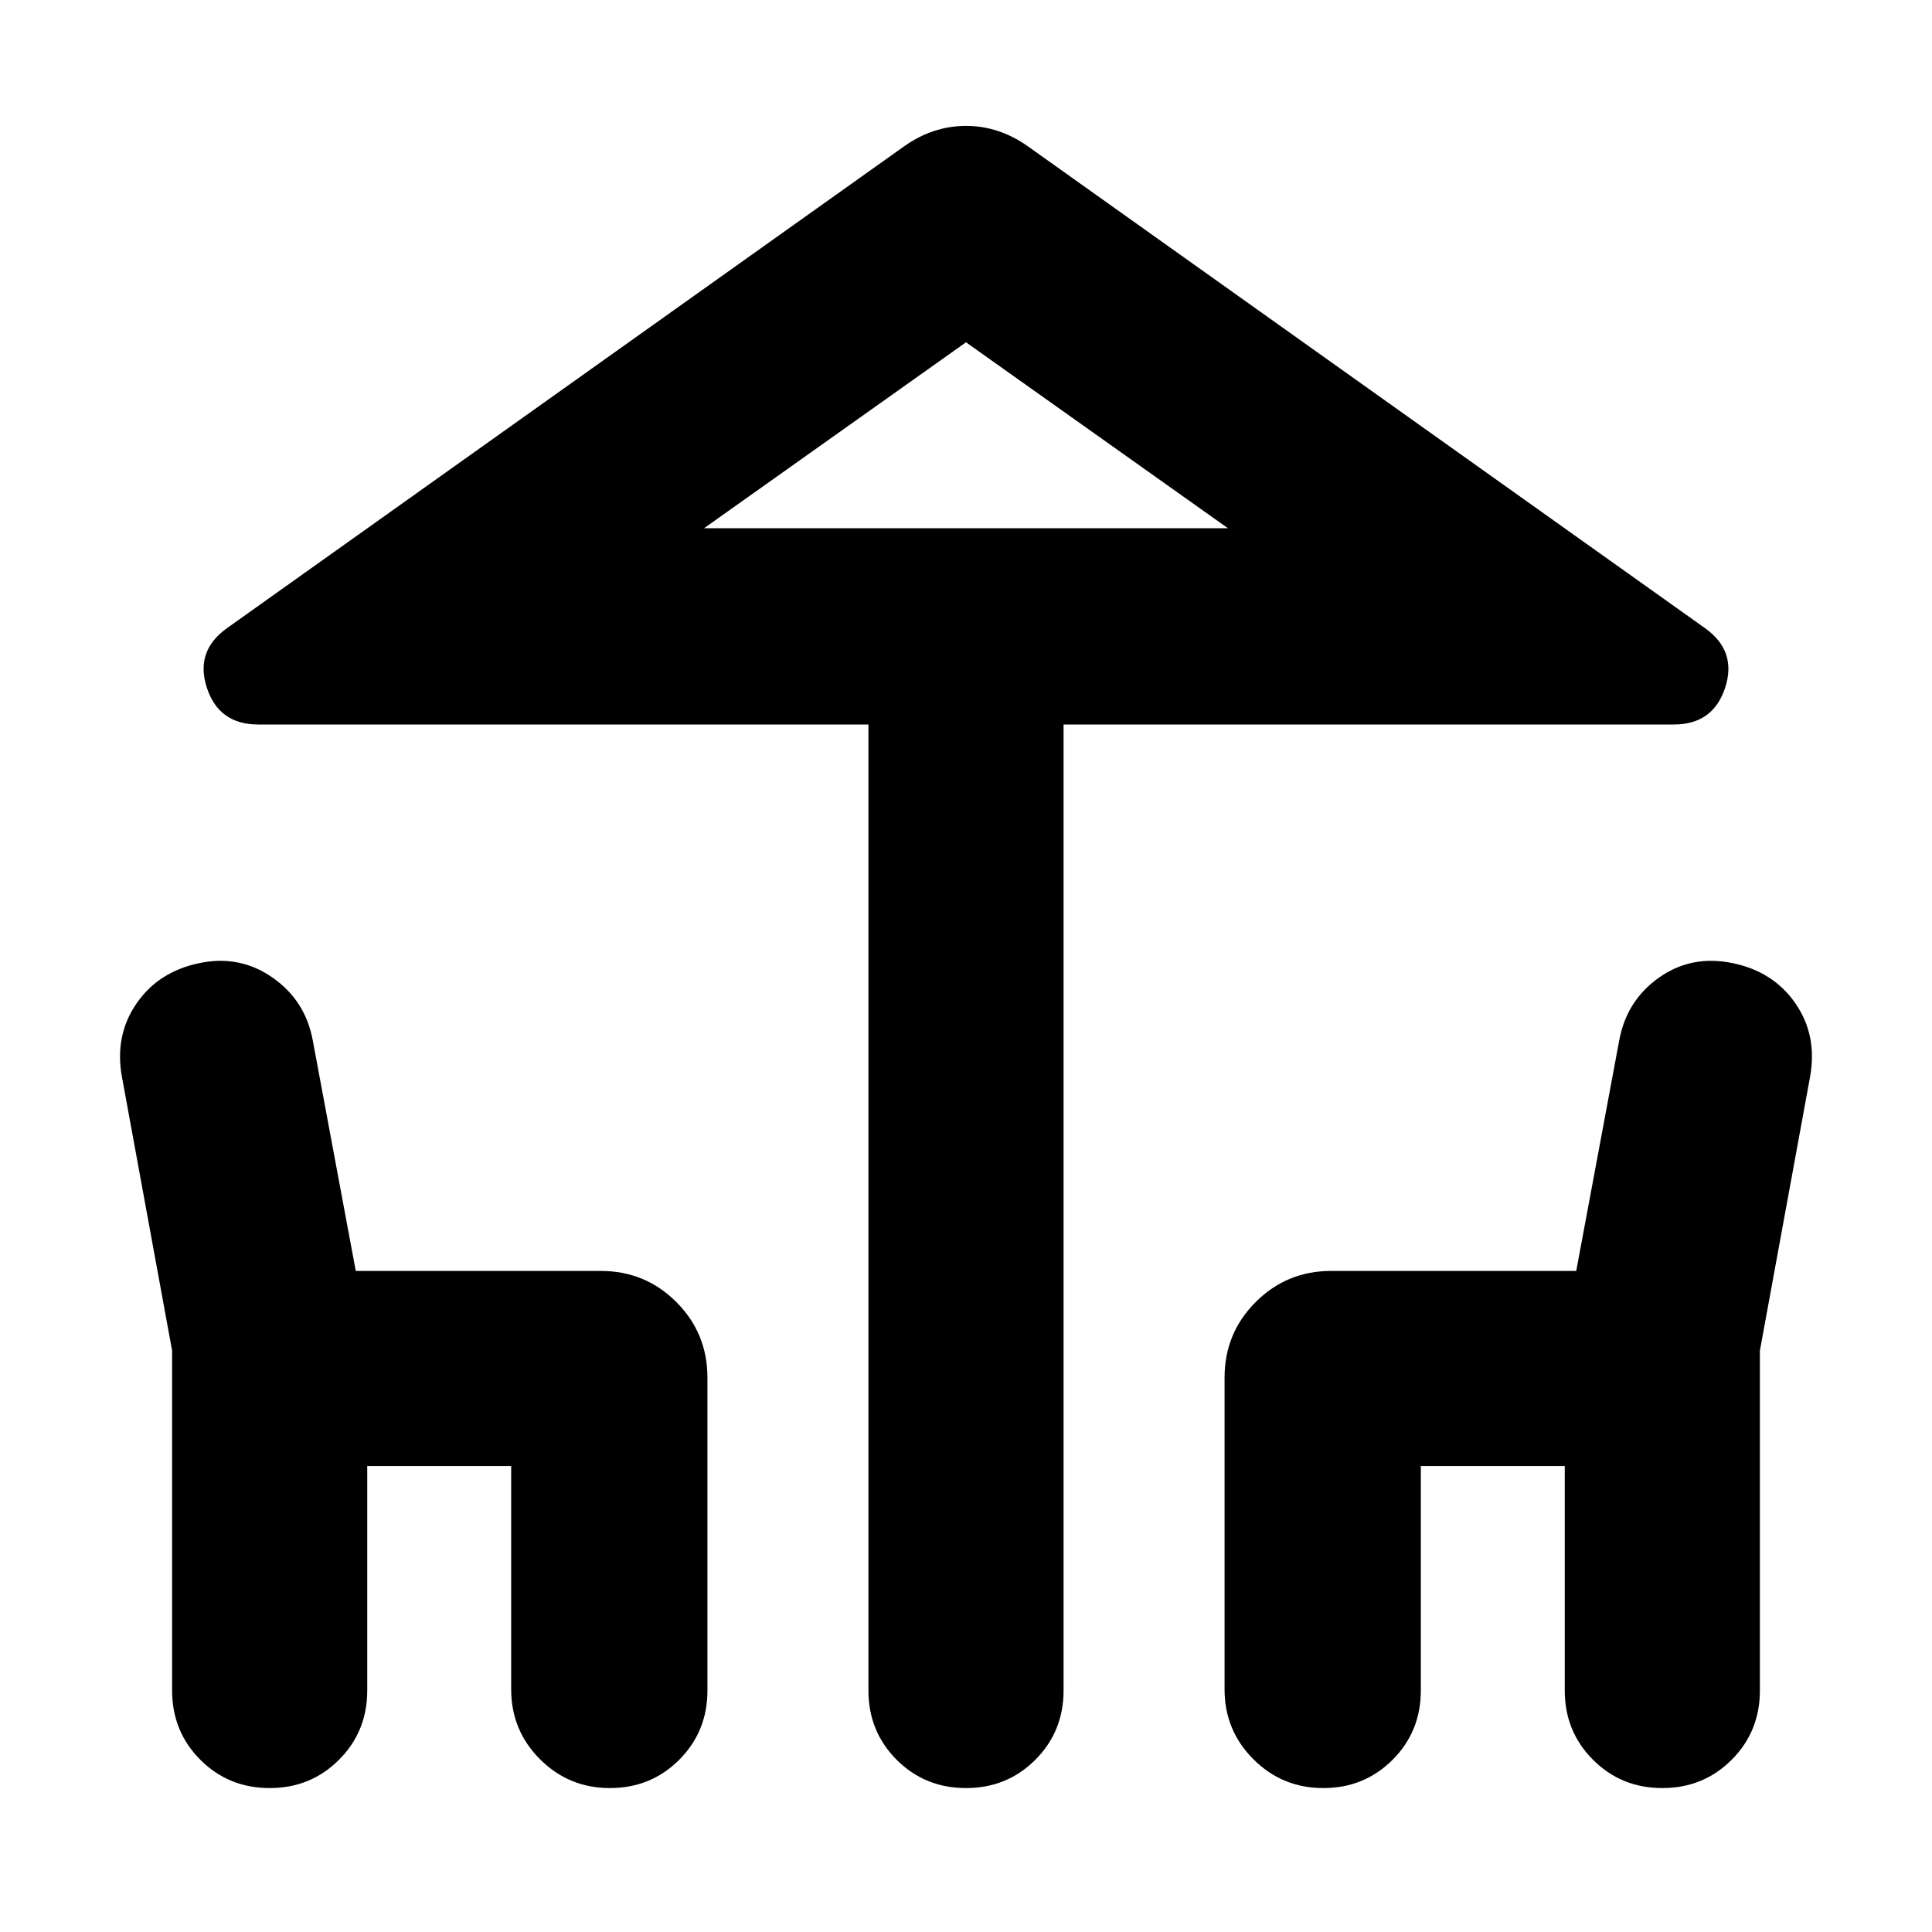 <svg xmlns="http://www.w3.org/2000/svg" height="24" viewBox="0 -960 960 960" width="24"><path d="M431.52-120v-480H128.3q-19.52 0-25.5-18.24t9.98-29.63l336.31-239.31q14.39-10.26 30.91-10.26t30.91 10.26l336.31 239.31q15.96 11.39 9.98 29.63T831.7-600H528.48v480q0 20.39-14.04 34.44Q500.39-71.52 480-71.52q-20.39 0-34.44-14.04-14.04-14.05-14.04-34.44ZM480-697.52h130.17-260.34H480ZM85.52-120v-168.87l-25-136.43q-3.57-20.4 7.41-36.22 10.98-15.83 31.37-19.96 19.96-4.13 36.29 7.35 16.32 11.48 19.89 31.43l21.3 114.22h121.74q22.09 0 37.54 15.46 15.46 15.45 15.46 37.54V-120q0 20.39-14.04 34.44-14.05 14.04-34.44 14.04-20.39 0-34.72-14.33Q254-100.17 254-120.57v-110.95h-71.52V-120q0 20.39-14.05 34.44Q154.39-71.52 134-71.52T99.56-85.56Q85.52-99.61 85.52-120Zm522.96-.57v-154.91q0-22.09 15.46-37.54 15.45-15.46 37.54-15.46h121.74l21.3-114.22q3.57-19.95 19.68-31.43t36.5-7.35q20.39 4.13 31.37 19.96 10.98 15.82 7.41 36.22l-25 136.43V-120q0 20.39-14.04 34.44Q846.39-71.52 826-71.52q-20.39 0-34.43-14.04-14.05-14.05-14.05-34.44v-111.52H706V-120q0 20.39-14.04 34.44-14.05 14.04-34.44 14.04-20.39 0-34.72-14.33-14.32-14.32-14.32-34.72ZM349.83-697.52h260.34L480-789.91l-130.17 92.39Z"/></svg>